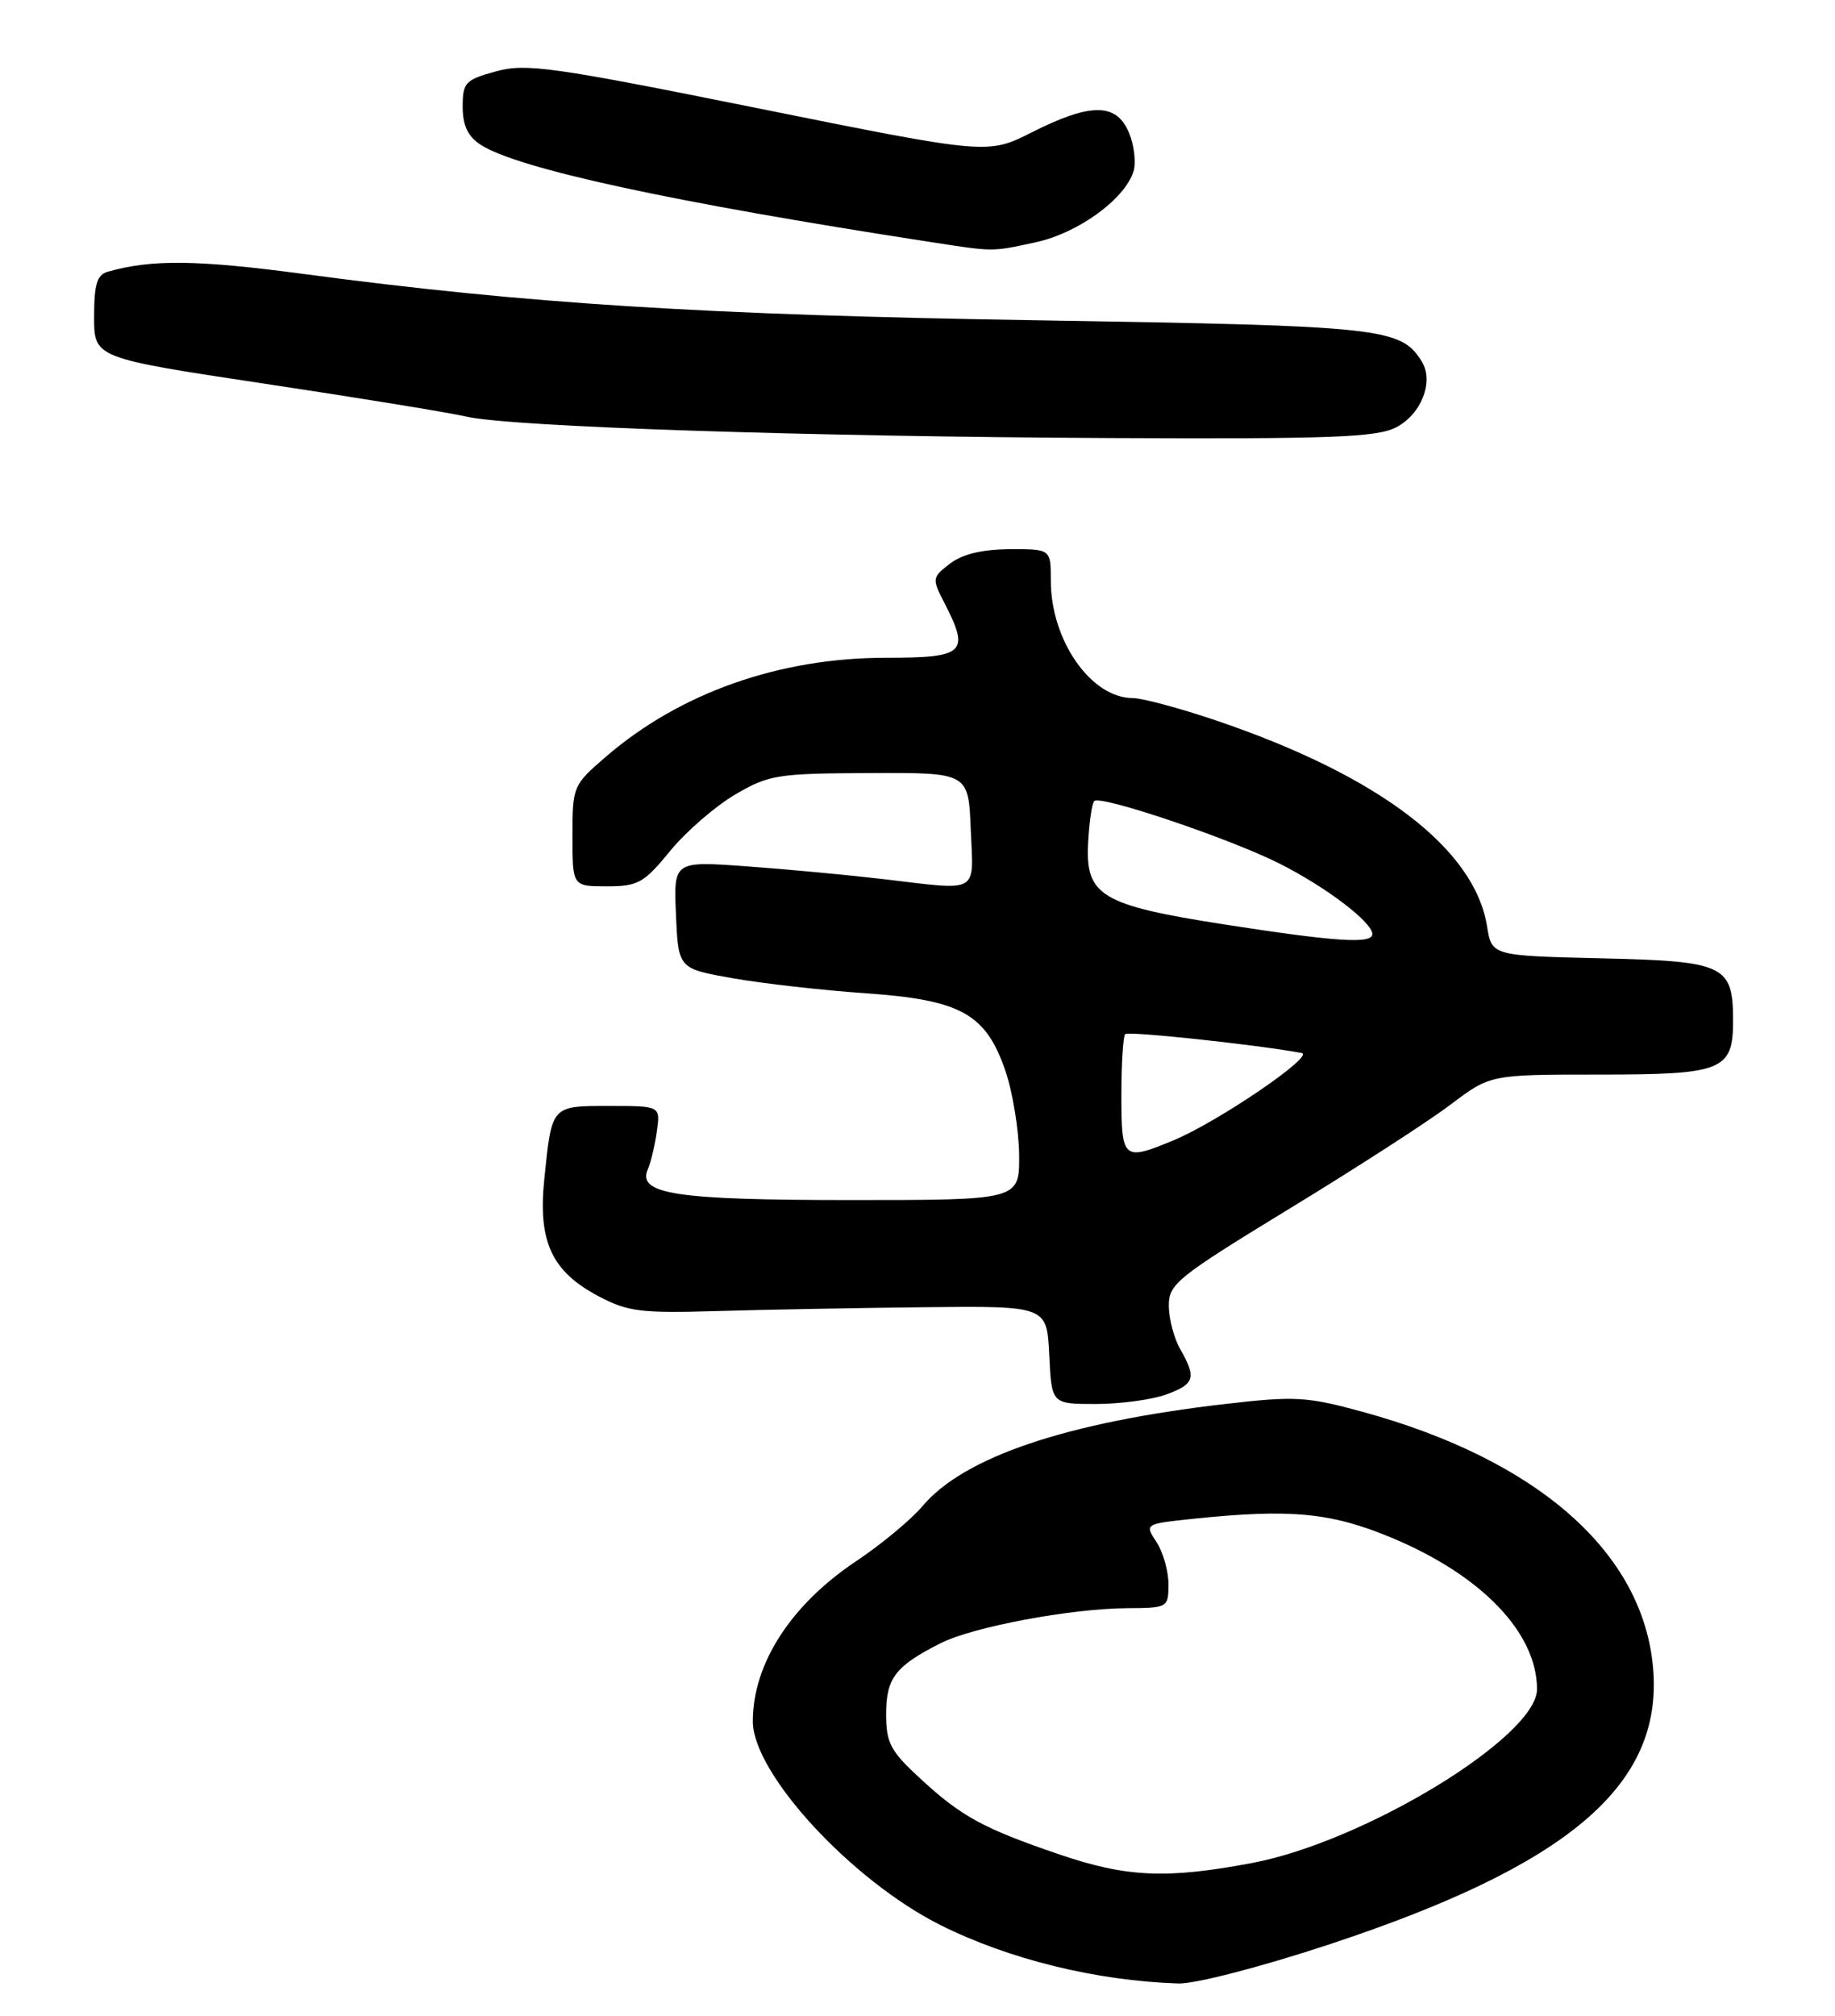 <?xml version="1.0" encoding="UTF-8" standalone="no"?>
<!DOCTYPE svg PUBLIC "-//W3C//DTD SVG 1.1//EN" "http://www.w3.org/Graphics/SVG/1.1/DTD/svg11.dtd" >
<svg xmlns="http://www.w3.org/2000/svg" xmlns:xlink="http://www.w3.org/1999/xlink" version="1.1" viewBox="0 0 234 257">
 <g >
 <path fill="currentColor"
d=" M 169.25 247.98 C 200.00 237.86 212.05 227.64 210.81 212.76 C 209.59 197.99 196.16 186.13 173.73 179.99 C 166.63 178.05 165.13 177.97 156.23 179.00 C 135.98 181.34 122.91 185.75 117.63 192.03 C 116.19 193.74 112.37 196.91 109.15 199.06 C 100.85 204.60 96.00 212.12 96.00 219.46 C 96.00 226.10 108.59 239.76 119.94 245.44 C 128.66 249.80 139.80 252.54 150.25 252.88 C 152.36 252.95 160.66 250.81 169.25 247.98 Z  M 148.68 177.80 C 152.35 176.47 152.60 175.68 150.50 172.00 C 149.71 170.62 149.06 168.15 149.05 166.50 C 149.03 163.70 150.04 162.88 164.48 154.07 C 172.98 148.89 182.21 142.93 184.99 140.82 C 190.04 137.00 190.04 137.00 203.95 137.00 C 219.71 137.00 221.00 136.48 221.00 130.12 C 221.00 123.04 219.95 122.54 204.20 122.18 C 190.23 121.85 190.23 121.85 189.63 118.10 C 188.04 108.17 175.79 98.87 155.06 91.85 C 150.42 90.28 145.64 89.00 144.45 89.00 C 139.13 89.00 134.00 81.64 134.00 74.03 C 134.00 70.00 134.00 70.00 128.75 70.02 C 125.24 70.04 122.72 70.65 121.14 71.86 C 118.86 73.61 118.84 73.78 120.39 76.79 C 123.72 83.24 123.07 83.86 113.00 83.86 C 99.36 83.86 86.70 88.33 77.25 96.49 C 73.07 100.09 73.00 100.26 73.00 106.58 C 73.00 113.00 73.00 113.00 77.38 113.00 C 81.36 113.00 82.10 112.59 85.44 108.51 C 87.47 106.03 91.20 102.80 93.73 101.31 C 98.06 98.77 99.11 98.61 110.92 98.56 C 123.50 98.50 123.50 98.50 123.79 105.75 C 124.13 114.08 125.10 113.55 112.47 112.06 C 108.09 111.55 100.32 110.82 95.20 110.45 C 85.90 109.78 85.90 109.78 86.20 116.64 C 86.50 123.50 86.50 123.50 93.50 124.73 C 97.35 125.40 104.93 126.26 110.33 126.63 C 122.54 127.48 125.70 129.23 128.21 136.52 C 129.14 139.26 129.93 144.09 129.96 147.25 C 130.00 153.00 130.00 153.00 108.55 153.00 C 86.18 153.00 81.22 152.25 82.61 149.07 C 82.99 148.21 83.51 146.04 83.76 144.25 C 84.22 141.00 84.22 141.00 77.72 141.00 C 70.27 141.00 70.37 140.89 69.41 150.33 C 68.59 158.28 70.34 162.08 76.27 165.23 C 80.06 167.24 81.65 167.44 91.50 167.15 C 97.55 166.97 109.47 166.75 118.00 166.66 C 133.50 166.50 133.50 166.50 133.80 172.75 C 134.10 179.00 134.10 179.00 139.73 179.00 C 142.82 179.00 146.85 178.46 148.68 177.80 Z  M 178.04 54.48 C 181.25 52.82 182.88 48.64 181.31 46.10 C 178.63 41.78 176.41 41.55 132.50 40.84 C 89.94 40.16 67.17 38.73 38.65 34.92 C 25.12 33.12 19.37 33.05 13.75 34.64 C 12.37 35.03 12.00 36.24 12.00 40.39 C 12.00 45.64 12.00 45.64 33.75 48.92 C 45.71 50.72 57.30 52.61 59.50 53.12 C 65.19 54.42 102.91 55.67 141.80 55.85 C 169.83 55.98 175.56 55.76 178.04 54.48 Z  M 132.03 30.90 C 137.44 29.74 143.41 25.43 144.54 21.86 C 144.89 20.76 144.64 18.54 143.97 16.93 C 142.38 13.10 139.11 13.08 131.62 16.85 C 125.97 19.71 125.97 19.71 96.73 13.82 C 70.37 8.51 67.08 8.05 63.25 9.10 C 59.33 10.17 59.00 10.52 59.00 13.61 C 59.00 15.98 59.66 17.39 61.27 18.44 C 65.94 21.50 85.71 25.78 118.50 30.83 C 126.86 32.12 126.35 32.12 132.03 30.90 Z  M 135.13 236.44 C 125.40 233.12 122.62 231.61 117.39 226.79 C 113.54 223.24 113.00 222.23 113.00 218.53 C 113.00 213.95 114.17 212.42 119.92 209.51 C 124.03 207.42 136.50 205.08 143.75 205.03 C 148.92 205.00 149.00 204.96 149.00 201.96 C 149.00 200.30 148.32 197.89 147.48 196.61 C 145.96 194.29 145.96 194.29 152.13 193.64 C 164.58 192.34 169.73 192.83 177.43 196.04 C 188.93 200.82 196.00 208.18 196.00 215.36 C 196.00 221.41 174.04 234.80 159.66 237.52 C 148.79 239.57 143.67 239.35 135.13 236.44 Z  M 143.00 139.67 C 143.00 135.63 143.22 132.11 143.49 131.84 C 143.89 131.44 160.28 133.19 165.99 134.25 C 167.74 134.57 155.29 143.05 149.63 145.39 C 143.22 148.05 143.00 147.86 143.00 139.67 Z  M 156.00 117.84 C 140.40 115.40 138.39 114.19 138.76 107.43 C 138.90 104.80 139.25 102.41 139.54 102.13 C 140.32 101.34 156.73 106.87 163.10 110.07 C 169.03 113.04 175.00 117.57 175.00 119.09 C 175.00 120.38 170.34 120.07 156.00 117.84 Z "/>
</g>
</svg>